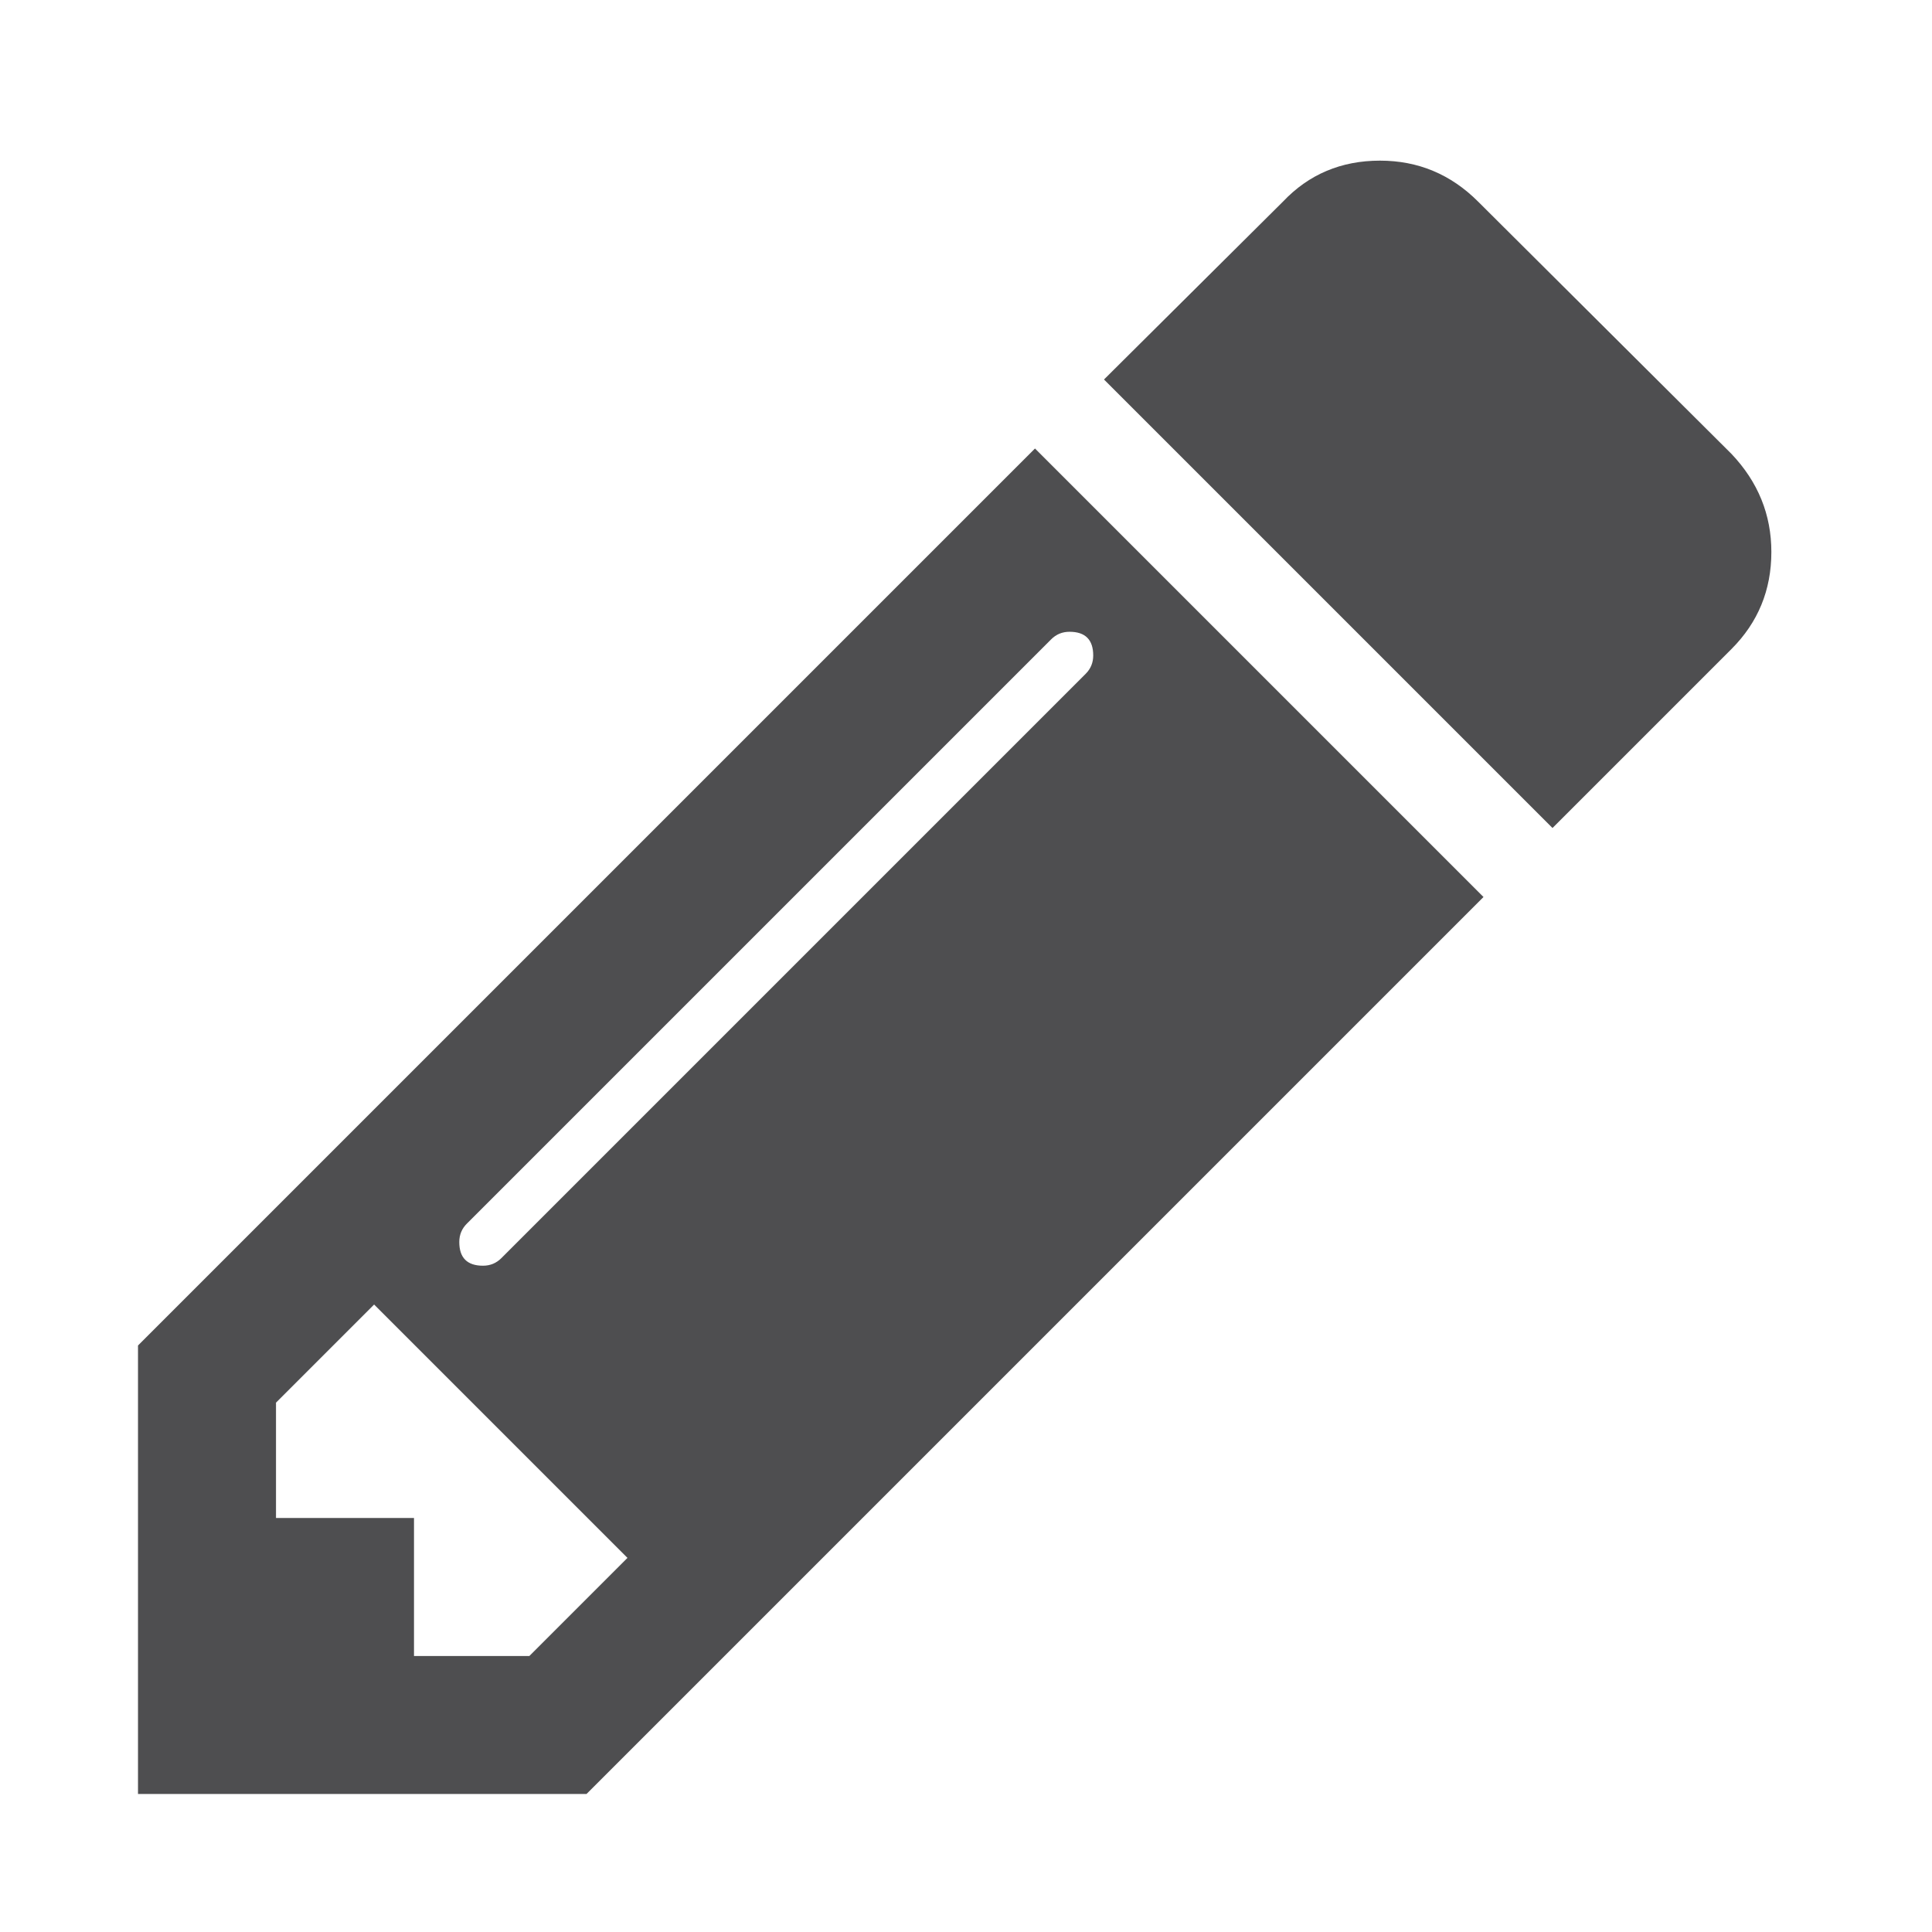 <svg width="1792" height="1792" xmlns="http://www.w3.org/2000/svg">

 <g>
  <title>background</title>
  <rect fill="none" id="canvas_background" height="402" width="582" y="-1" x="-1"/>
 </g>
 <g>
  <title>Layer 1</title>
  <path fill="#4e4e50" id="svg_1" d="m491,1536l91,-91l-235,-235l-91,91l0,107l128,0l0,128l107,0zm523,-928q0,-22 -22,-22q-10,0 -17,7l-542,542q-7,7 -7,17q0,22 22,22q10,0 17,-7l542,-542q7,-7 7,-17zm-54,-192l416,416l-832,832l-416,0l0,-416l832,-832zm683,96q0,53 -37,90l-166,166l-416,-416l166,-165q36,-38 90,-38q53,0 91,38l235,234q37,39 37,91z"/>
 </g>
</svg>